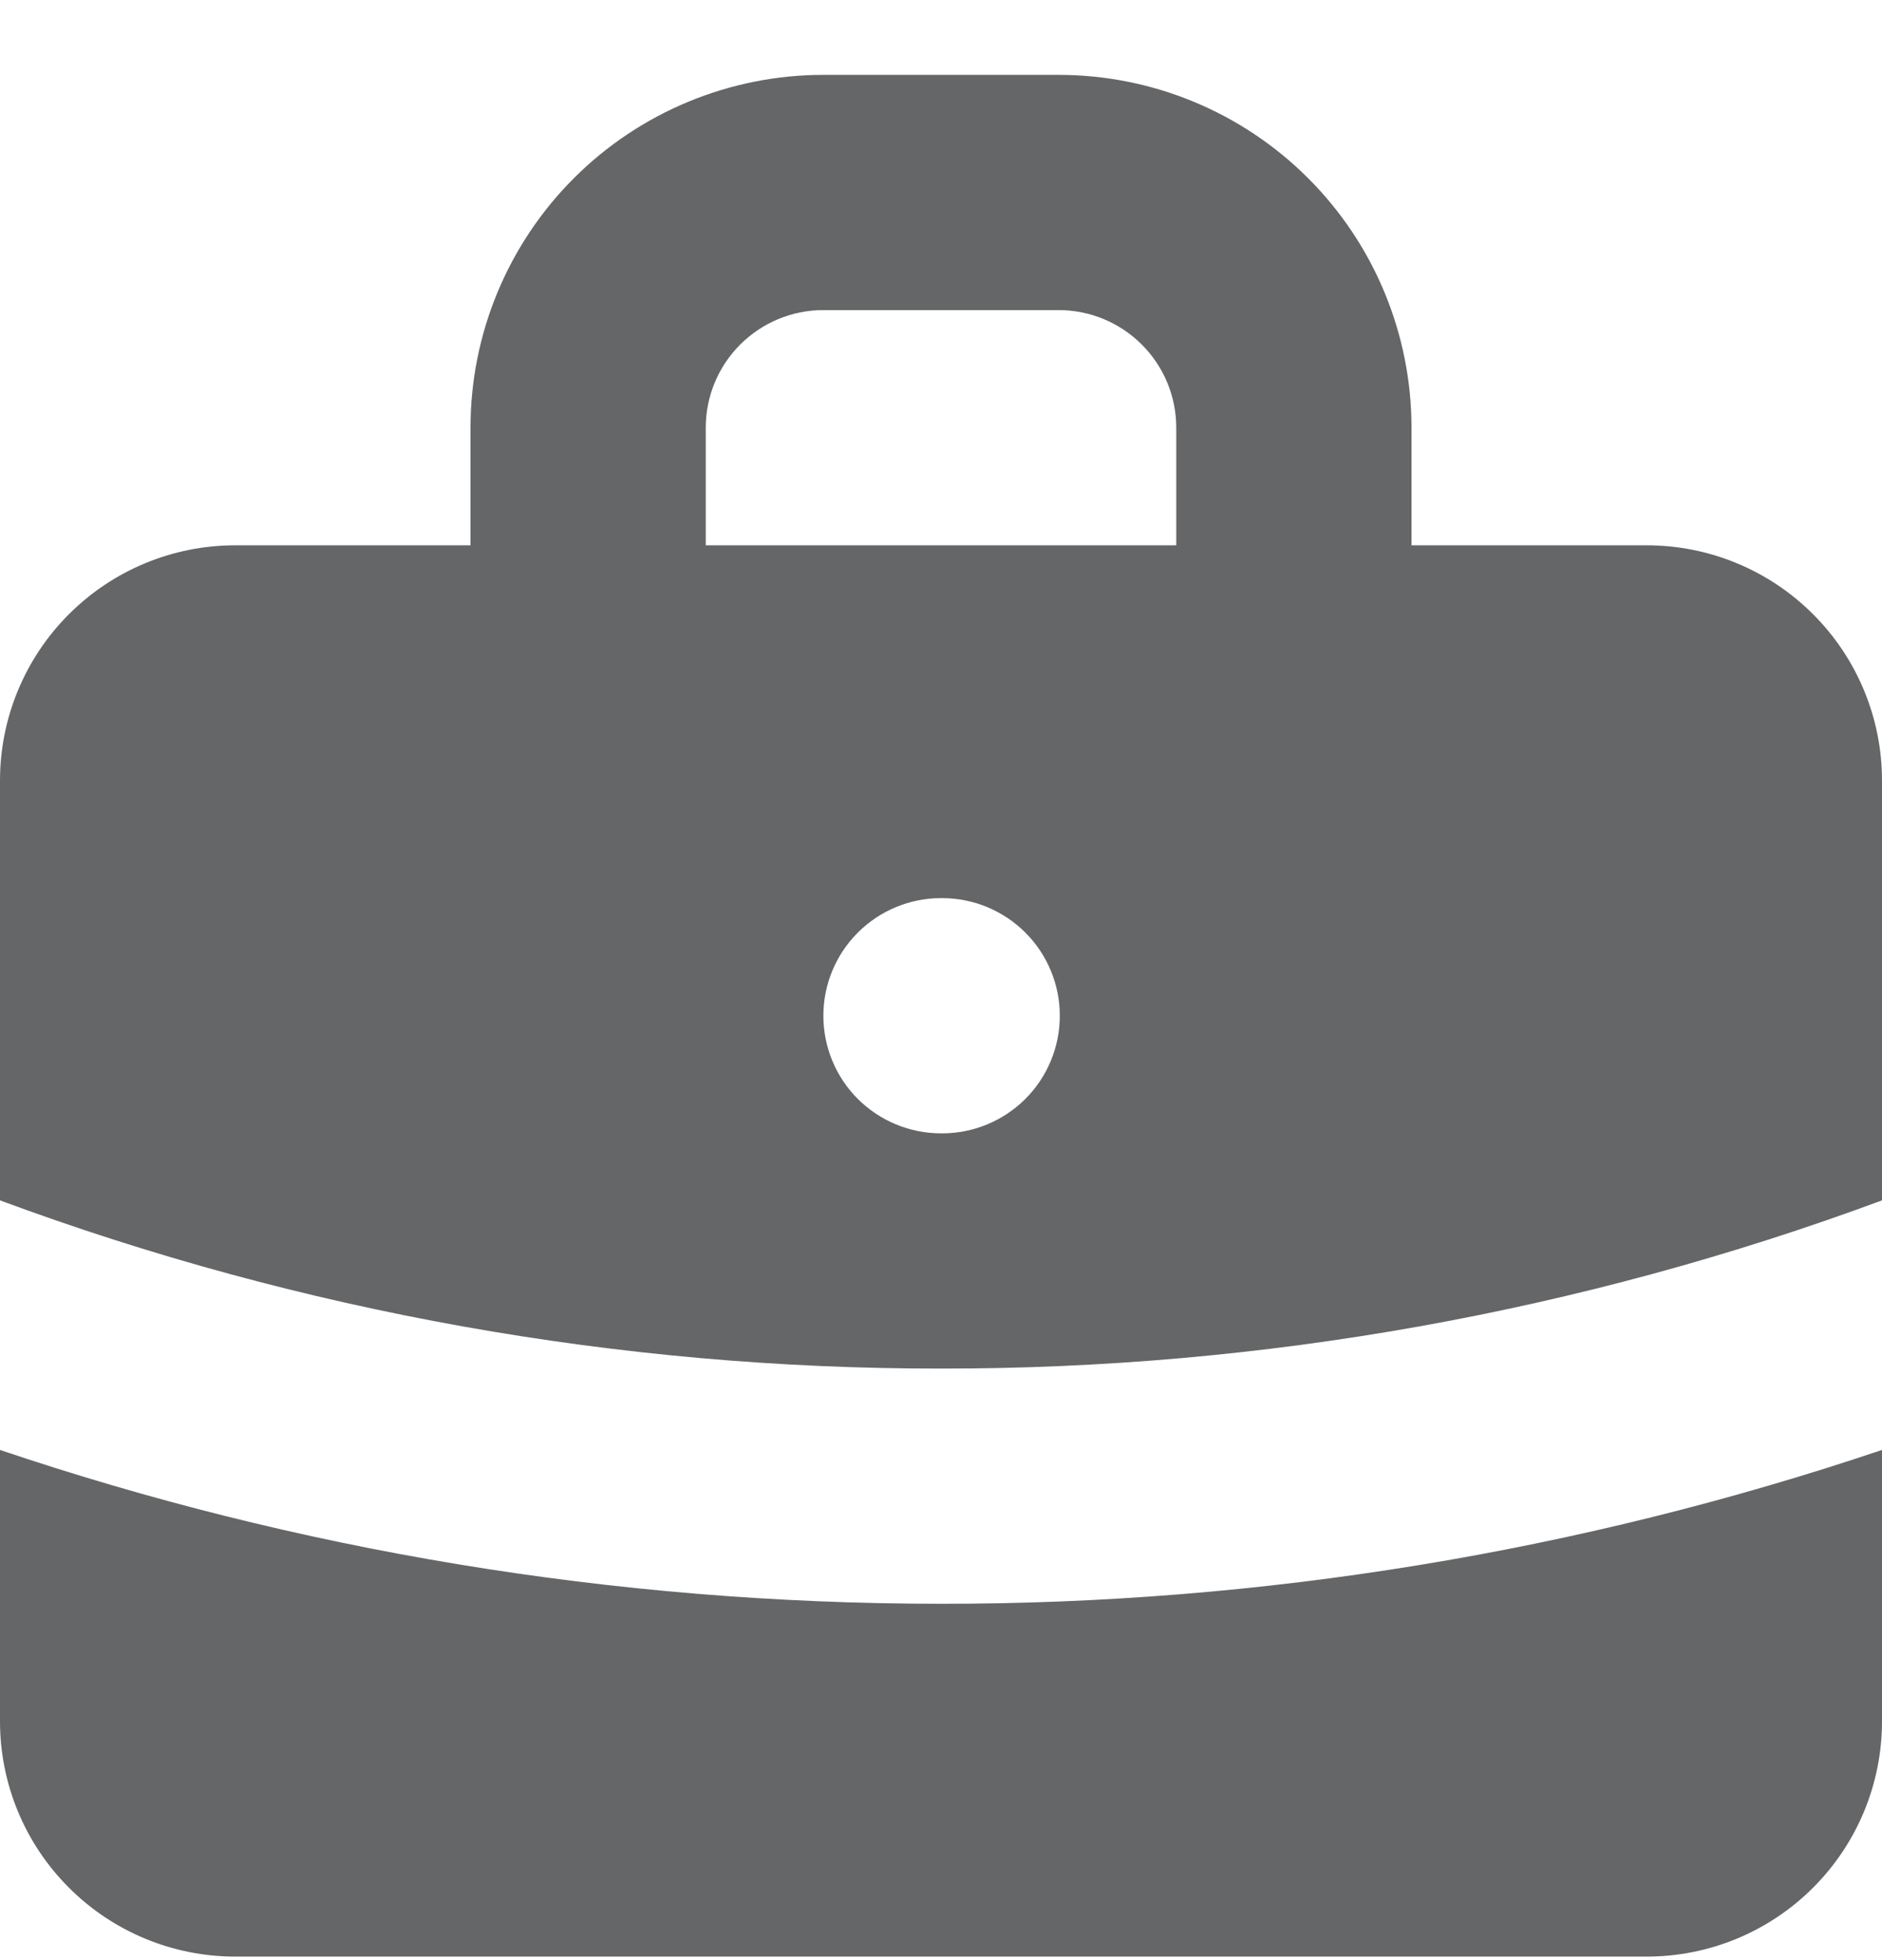 <svg width="24" height="25" viewBox="0 0 24 25" fill="none" xmlns="http://www.w3.org/2000/svg">
<path fill-rule="evenodd" clip-rule="evenodd" d="M6 6.955V5.455C6 4.262 6.474 3.117 7.318 2.273C8.162 1.429 9.307 0.955 10.5 0.955H13.5C14.694 0.955 15.838 1.429 16.682 2.273C17.526 3.117 18 4.262 18 5.455V6.955H21C21.796 6.955 22.559 7.271 23.121 7.834C23.684 8.396 24 9.16 24 9.955V15.31C20.159 16.733 16.096 17.46 12 17.455C7.904 17.46 3.841 16.733 0 15.31V9.955C0 9.16 0.316 8.396 0.879 7.834C1.441 7.271 2.204 6.955 3 6.955H6ZM9 5.455C9 5.057 9.158 4.676 9.439 4.395C9.721 4.113 10.102 3.955 10.5 3.955H13.5C13.898 3.955 14.279 4.113 14.561 4.395C14.842 4.676 15 5.057 15 5.455V6.955H9V5.455ZM10.5 12.955C10.5 12.557 10.658 12.176 10.939 11.895C11.221 11.613 11.602 11.455 12 11.455H12.015C12.413 11.455 12.794 11.613 13.076 11.895C13.357 12.176 13.515 12.557 13.515 12.955C13.515 13.353 13.357 13.735 13.076 14.016C12.794 14.297 12.413 14.455 12.015 14.455H12C11.602 14.455 11.221 14.297 10.939 14.016C10.658 13.735 10.5 13.353 10.5 12.955Z" fill="#656667"/>
<path d="M0 18.493V21.955C0 22.751 0.316 23.514 0.879 24.076C1.441 24.639 2.204 24.955 3 24.955H21C21.796 24.955 22.559 24.639 23.121 24.076C23.684 23.514 24 22.751 24 21.955V18.493C20.134 19.796 16.08 20.459 12 20.455C7.806 20.455 3.769 19.765 0 18.493Z" fill="#656667"/>
</svg>
